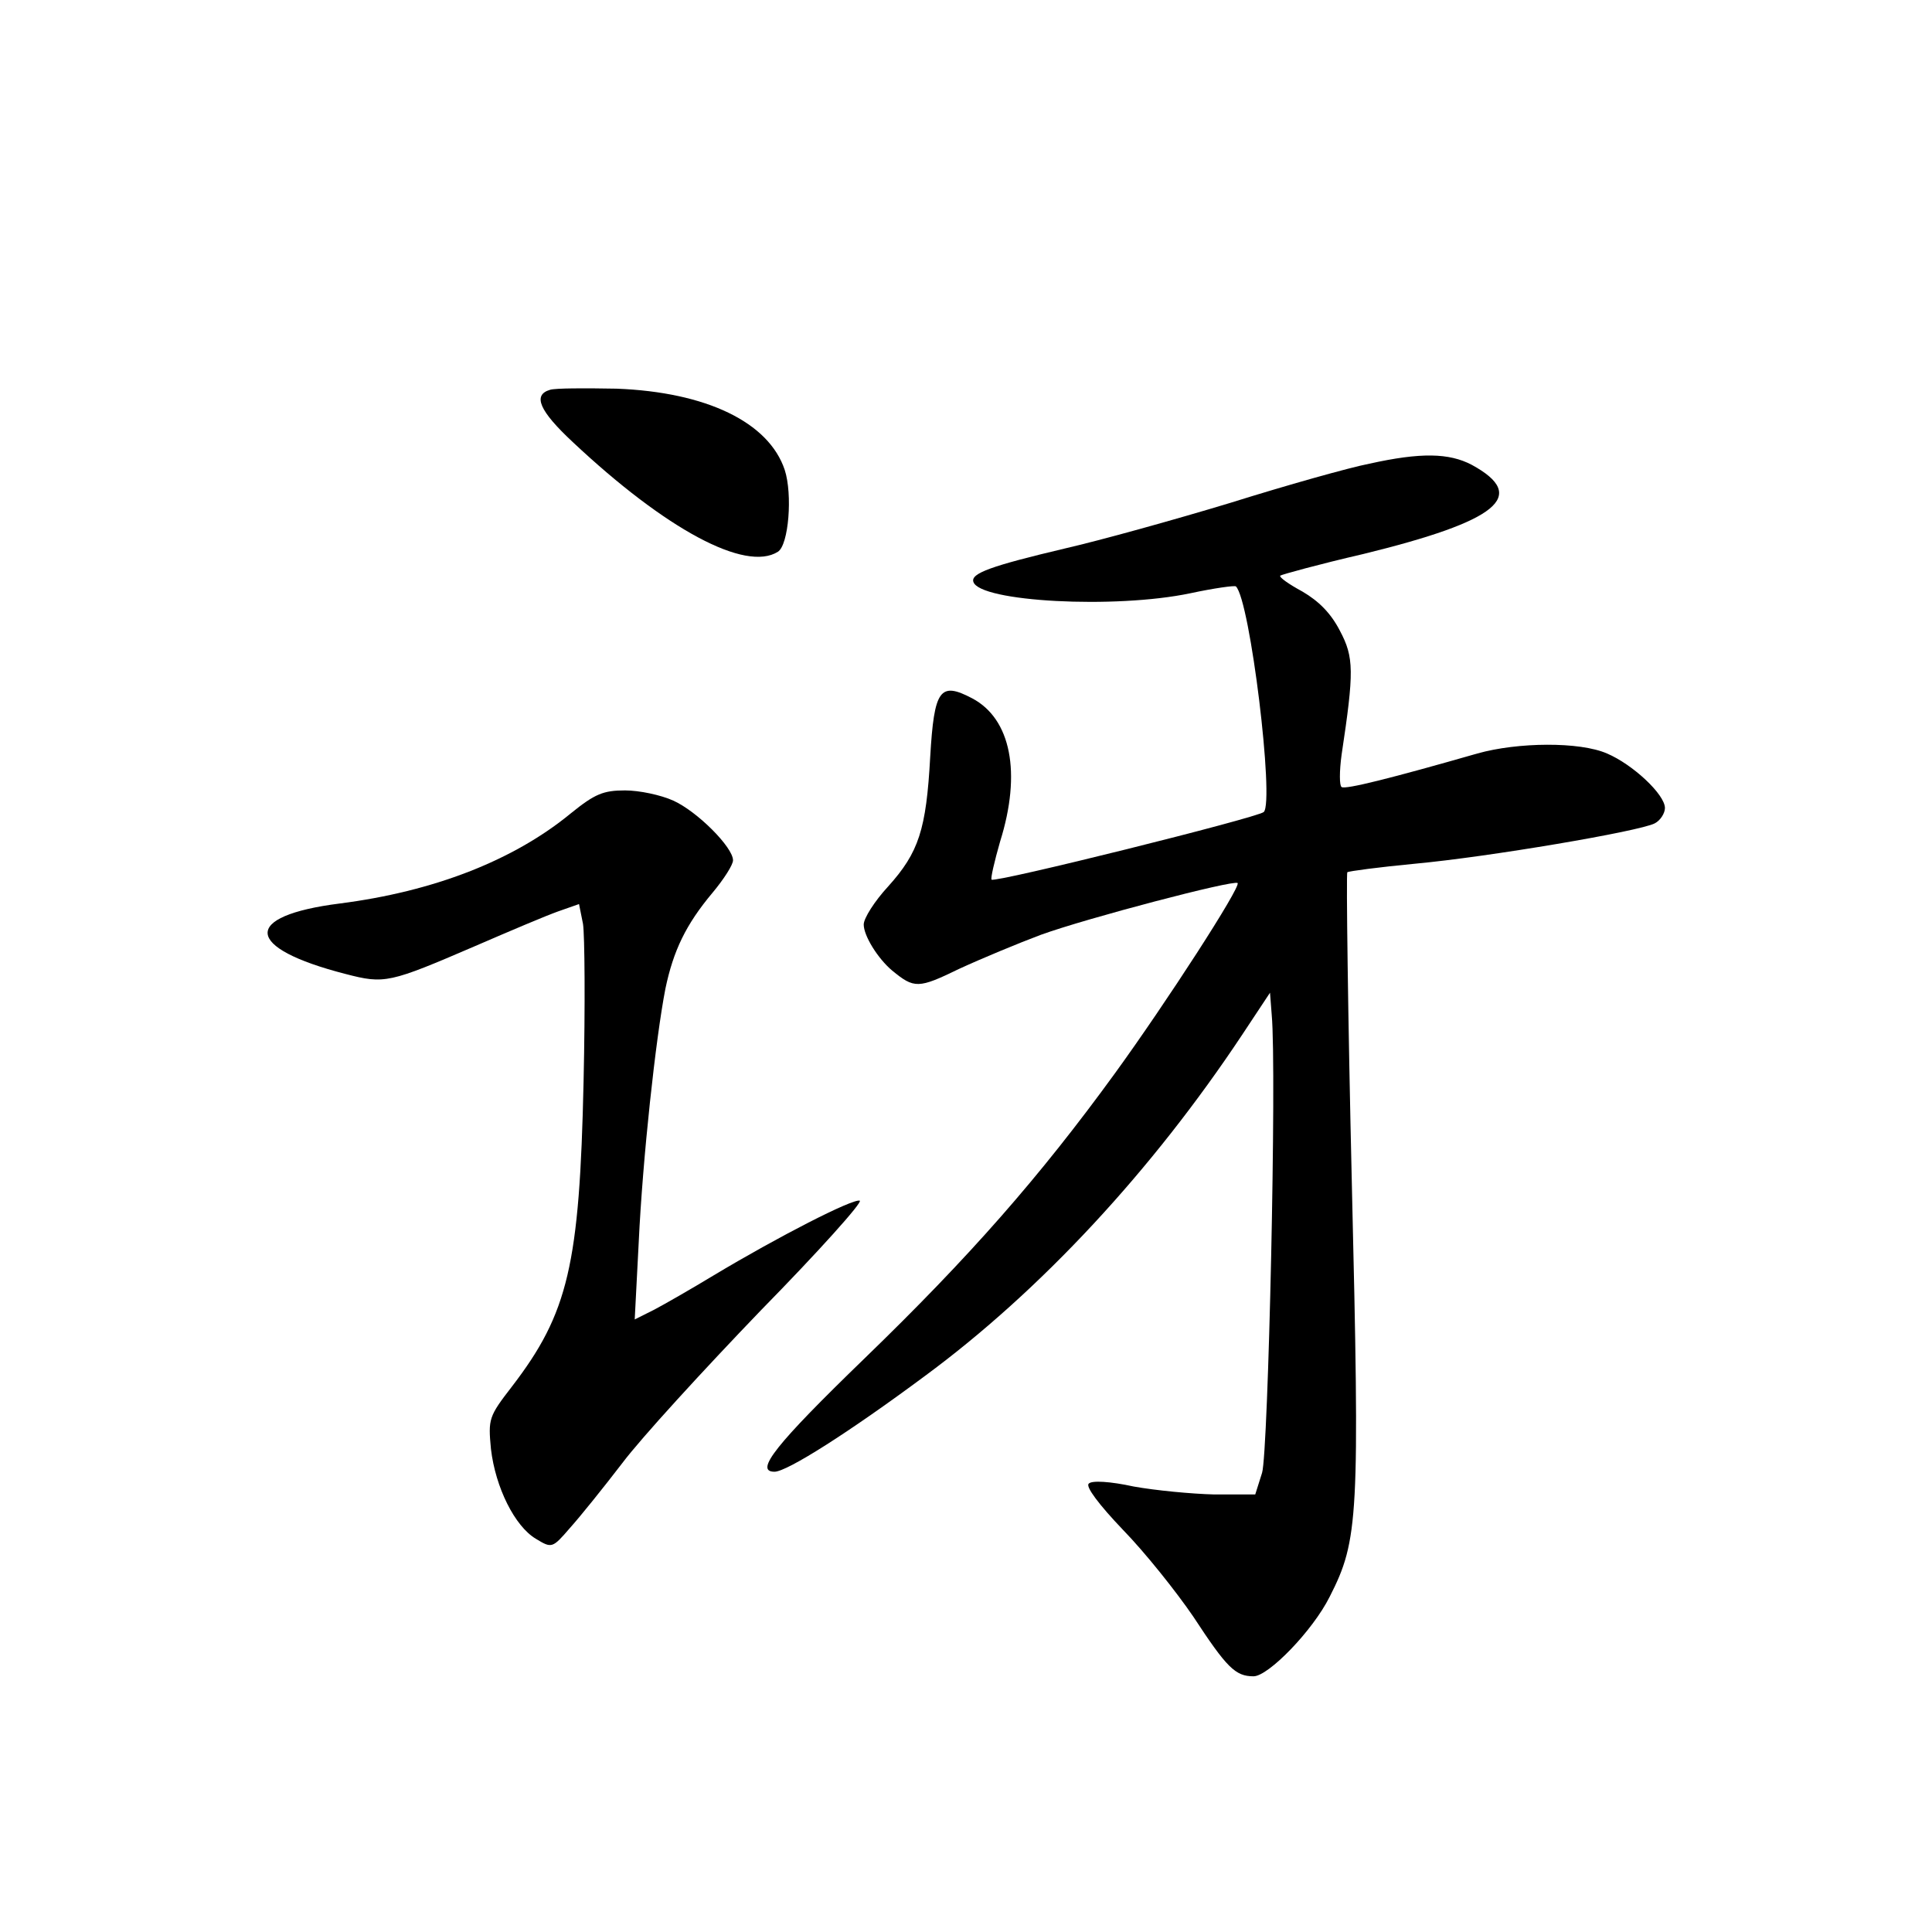 <?xml version="1.0" standalone="no"?>
<!DOCTYPE svg PUBLIC "-//W3C//DTD SVG 20010904//EN"
 "http://www.w3.org/TR/2001/REC-SVG-20010904/DTD/svg10.dtd">
<svg version="1.0" xmlns="http://www.w3.org/2000/svg"
 width="340pt" height="340pt" viewBox="0 0 340 340"
 preserveAspectRatio="xMidYMid meet">
<g transform="translate(0,340) scale(0.1,-0.1)"
fill="#000000" stroke="none">
<path d="M968 2714 c-31 -9 -19 -37 40 -92 164 -154 304 -229 361 -193 19 12
26 101 12 144 -28 84 -138 137 -296 143 -55 1 -108 1 -117 -2z"/>
<path d="M2410 2584 c-36 -7 -146 -38 -245 -69 -99 -30 -229 -66 -290 -80
-131 -31 -167 -44 -162 -59 11 -35 249 -48 382 -20 42 9 78 14 80 12 25 -24
68 -379 49 -397 -11 -10 -473 -125 -479 -119 -2 2 5 32 15 67 38 121 19 216
-49 252 -57 30 -67 16 -74 -103 -7 -128 -20 -168 -74 -228 -24 -26 -43 -56
-43 -67 0 -20 25 -60 50 -81 39 -32 46 -32 118 3 39 18 104 45 144 60 80 29
339 97 346 91 6 -7 -126 -211 -216 -335 -133 -183 -256 -323 -441 -502 -156
-151 -194 -199 -158 -199 22 0 132 70 264 168 205 151 401 363 559 601 l49 74
3 -39 c9 -97 -6 -771 -17 -806 l-12 -38 -72 0 c-40 1 -103 7 -142 14 -41 9
-74 11 -79 5 -6 -5 18 -37 60 -81 39 -40 94 -109 124 -153 59 -90 74 -105 106
-105 26 0 104 80 134 140 51 100 53 139 39 727 -7 299 -10 545 -8 548 3 2 56
9 119 15 130 12 395 57 422 71 10 5 18 18 18 27 0 24 -57 77 -102 96 -48 21
-157 20 -228 0 -150 -43 -233 -64 -239 -59 -4 2 -4 28 0 57 22 146 22 171 -3
218 -16 31 -37 52 -66 69 -24 13 -41 25 -39 28 3 2 68 20 146 38 237 58 292
102 191 157 -40 21 -90 22 -180 2z"/>
<path d="M1005 1969 c-102 -84 -243 -138 -407 -159 -173 -22 -169 -78 10 -124
69 -18 77 -16 228 49 60 26 126 54 146 61 l37 13 7 -35 c3 -19 4 -144 1 -277
-7 -323 -27 -408 -126 -537 -41 -53 -42 -57 -37 -110 8 -68 42 -136 79 -158
28 -17 29 -17 60 19 18 20 59 71 92 114 33 44 143 164 244 269 102 104 180
191 174 193 -12 4 -143 -63 -258 -132 -38 -23 -85 -50 -104 -60 l-34 -17 7
135 c7 149 30 360 47 447 14 67 36 113 83 169 20 24 36 49 36 57 0 23 -63 86
-105 105 -22 10 -60 18 -85 18 -38 0 -53 -6 -95 -40z"/>
</g>
</svg>
